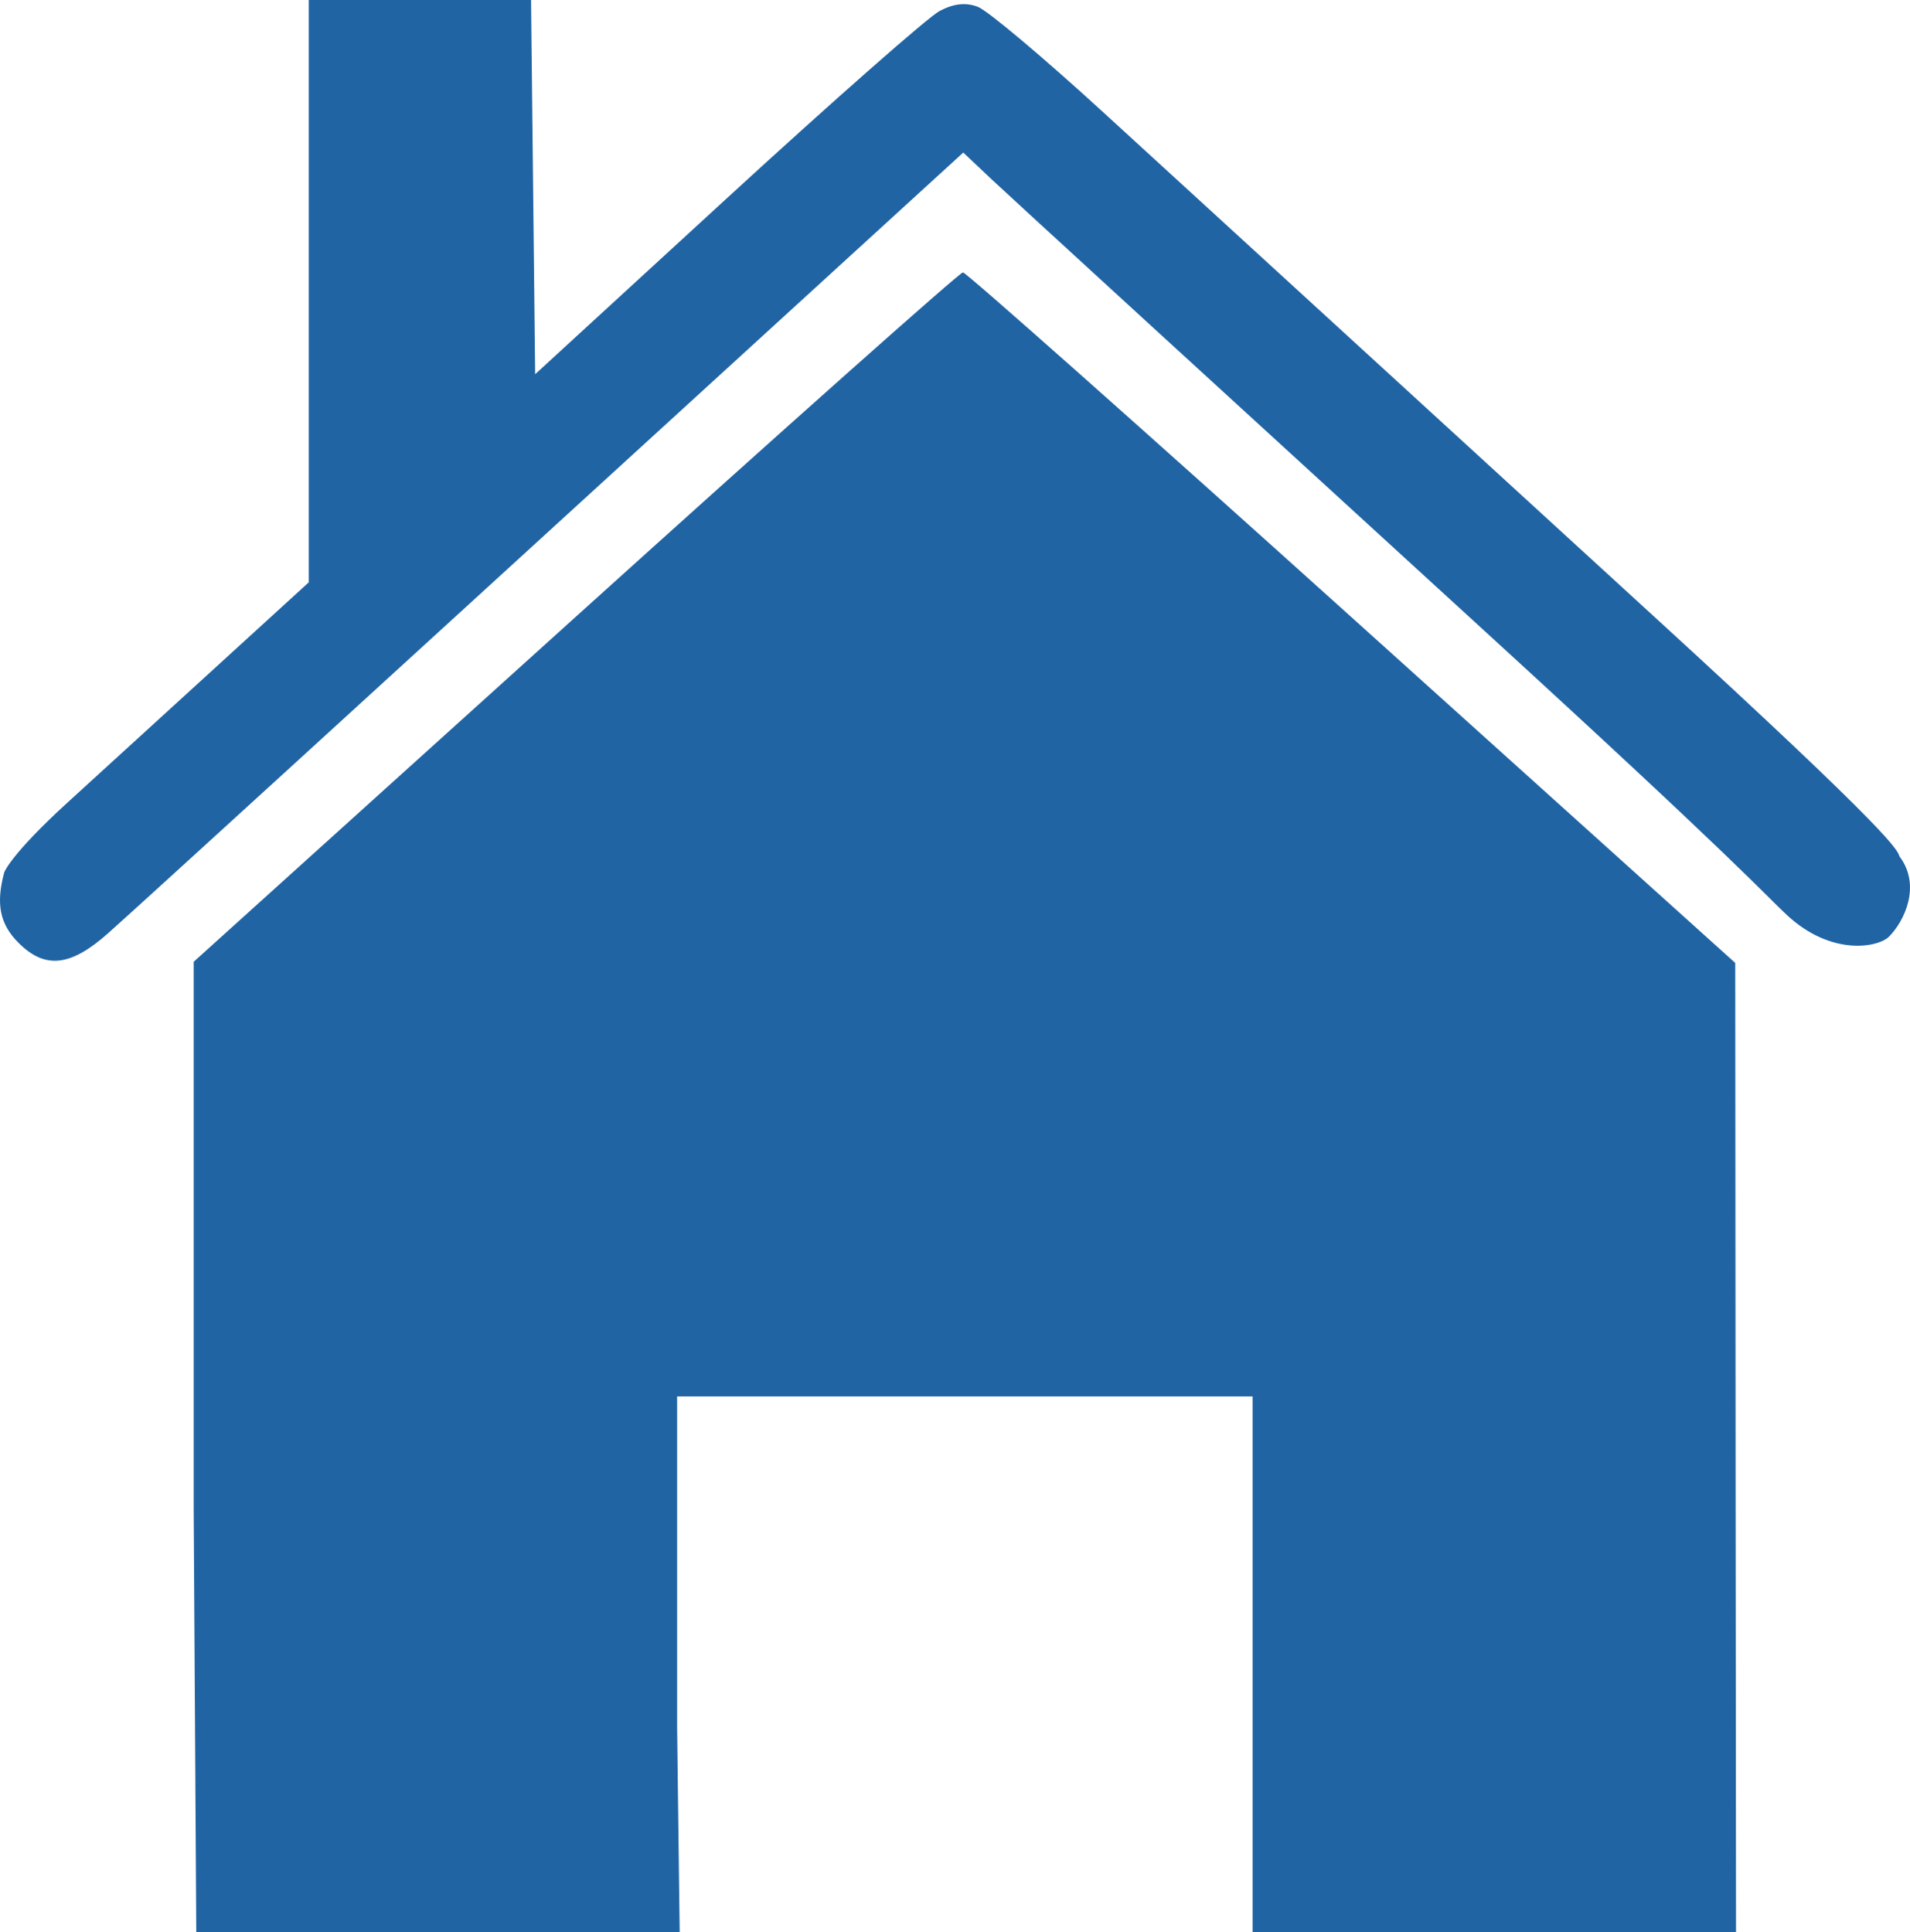 <?xml version="1.0" encoding="UTF-8" standalone="no"?>
<!-- Created with Inkscape (http://www.inkscape.org/) -->

<svg
   xmlns:dc="http://purl.org/dc/elements/1.1/"
   xmlns:cc="http://creativecommons.org/ns#"
   xmlns:rdf="http://www.w3.org/1999/02/22-rdf-syntax-ns#"
   xmlns:svg="http://www.w3.org/2000/svg"
   xmlns="http://www.w3.org/2000/svg"
   xmlns:sodipodi="http://sodipodi.sourceforge.net/DTD/sodipodi-0.dtd"
   xmlns:inkscape="http://www.inkscape.org/namespaces/inkscape"
   version="1.1"
   id="svg2"
   width="248.916"
   height="251.82"
   viewBox="0 0 248.916 251.82"
   sodipodi:docname="home.svg"
   inkscape:version="0.92.5 (2060ec1f9f, 2020-04-08)">
  <defs
     id="defs6" />
  <sodipodi:namedview
     pagecolor="#ffffff"
     bordercolor="#666666"
     borderopacity="1"
     objecttolerance="10"
     gridtolerance="10"
     guidetolerance="10"
     inkscape:pageopacity="0"
     inkscape:pageshadow="2"
     inkscape:window-width="1848"
     inkscape:window-height="1016"
     id="namedview4"
     showgrid="false"
     inkscape:zoom="1.5733333"
     inkscape:cx="-109.67759"
     inkscape:cy="152.76082"
     inkscape:window-x="72"
     inkscape:window-y="27"
     inkscape:window-maximized="1"
     inkscape:current-layer="svg2" />
  <path
     style="fill:#2064a4;fill-opacity:1"
     d="m 25.242,196.676 v -71.324 l 49.75,-44.926 C 102.355,55.717 125.079,35.5 125.492,35.5 c 0.412,0 23.227,20.25 50.699,45 l 49.949,45 0.051,71.25 0.051,55.07 h -31.5 -31.5 V 225 182 h -37.5 -37.5 v 43 l 0.337,26.933 h -31.5 -31.5 z M 2.406,122.874 c -2.429,-2.429 -2.961,-5.055 -1.857,-9.169 0,0 0.777,-2.285 8.277,-9.131 L 40.242,75.895 V 37.948 0 h 14.483 14.483 l 0.267,24.387 0.267,24.387 25,-22.95 C 108.492,13.2 120.954,2.228 122.436,1.44 c 1.836,-0.977 3.428,-1.152 5,-0.552 1.268,0.485 8.623,6.671 16.344,13.747 7.721,7.076 39.954,36.586 71.628,65.577 31.675,28.991 31.803,30.52 32.145,31.411 2.874,3.825 0.61,8.469 -1.378,10.457 -1.388,1.388 -7.475,2.599 -13.31,-2.827 -2.855,-2.655 -6.348,-6.801 -39.623,-37.229 -33.275,-30.428 -62.121,-56.858 -64.103,-58.733 l -3.603,-3.409 -65.448,59.809 c -35.996,32.895 -43.629,39.826 -45.94,41.888 -4.94,4.409 -8.262,4.775 -11.742,1.295 z"
     id="path817"
     inkscape:connector-curvature="0"
     sodipodi:nodetypes="ccsssccccccccccccccscscccccccssssscsssccsss" />
</svg>
